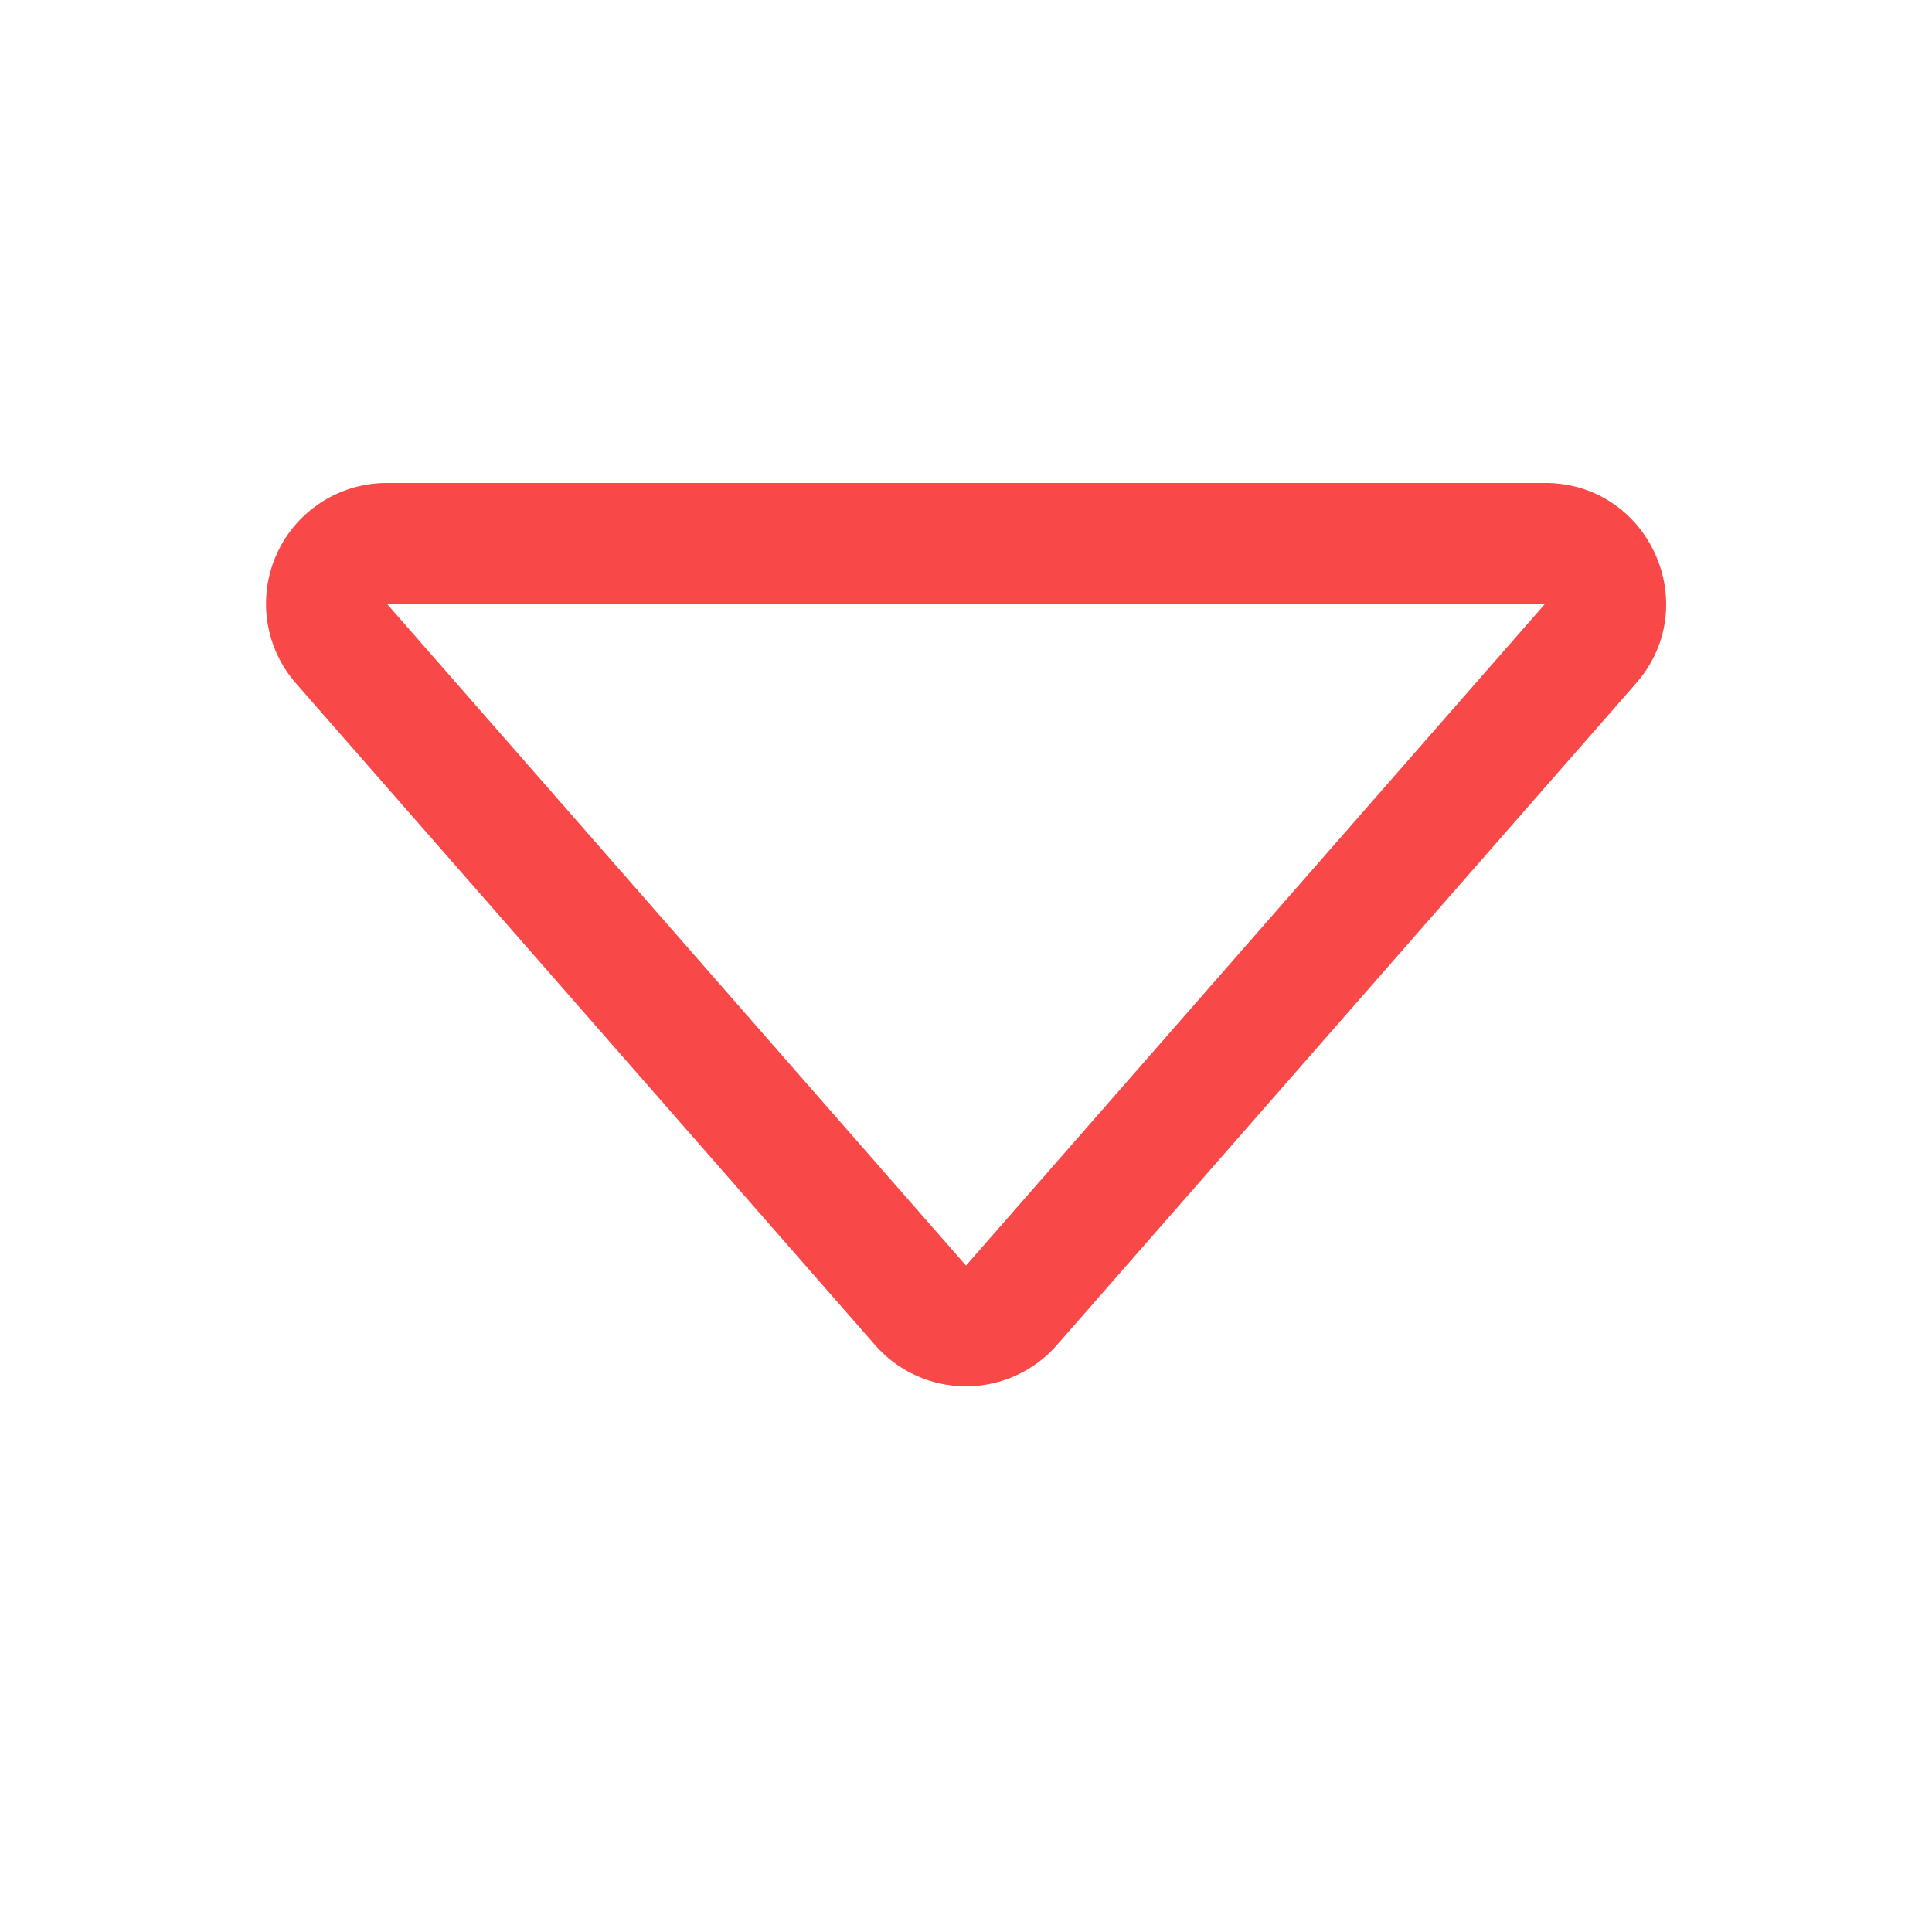 <svg xmlns="http://www.w3.org/2000/svg" width="16" height="16" fill="#f84848" class="bi bi-caret-down" viewBox="0 0 16 16">
  <path d="M3.204 5h9.592L8 10.481zm-.753.659 4.796 5.48a1 1 0 0 0 1.506 0l4.796-5.48c.566-.647.106-1.659-.753-1.659H3.204a1 1 0 0 0-.753 1.659"/>
</svg>
